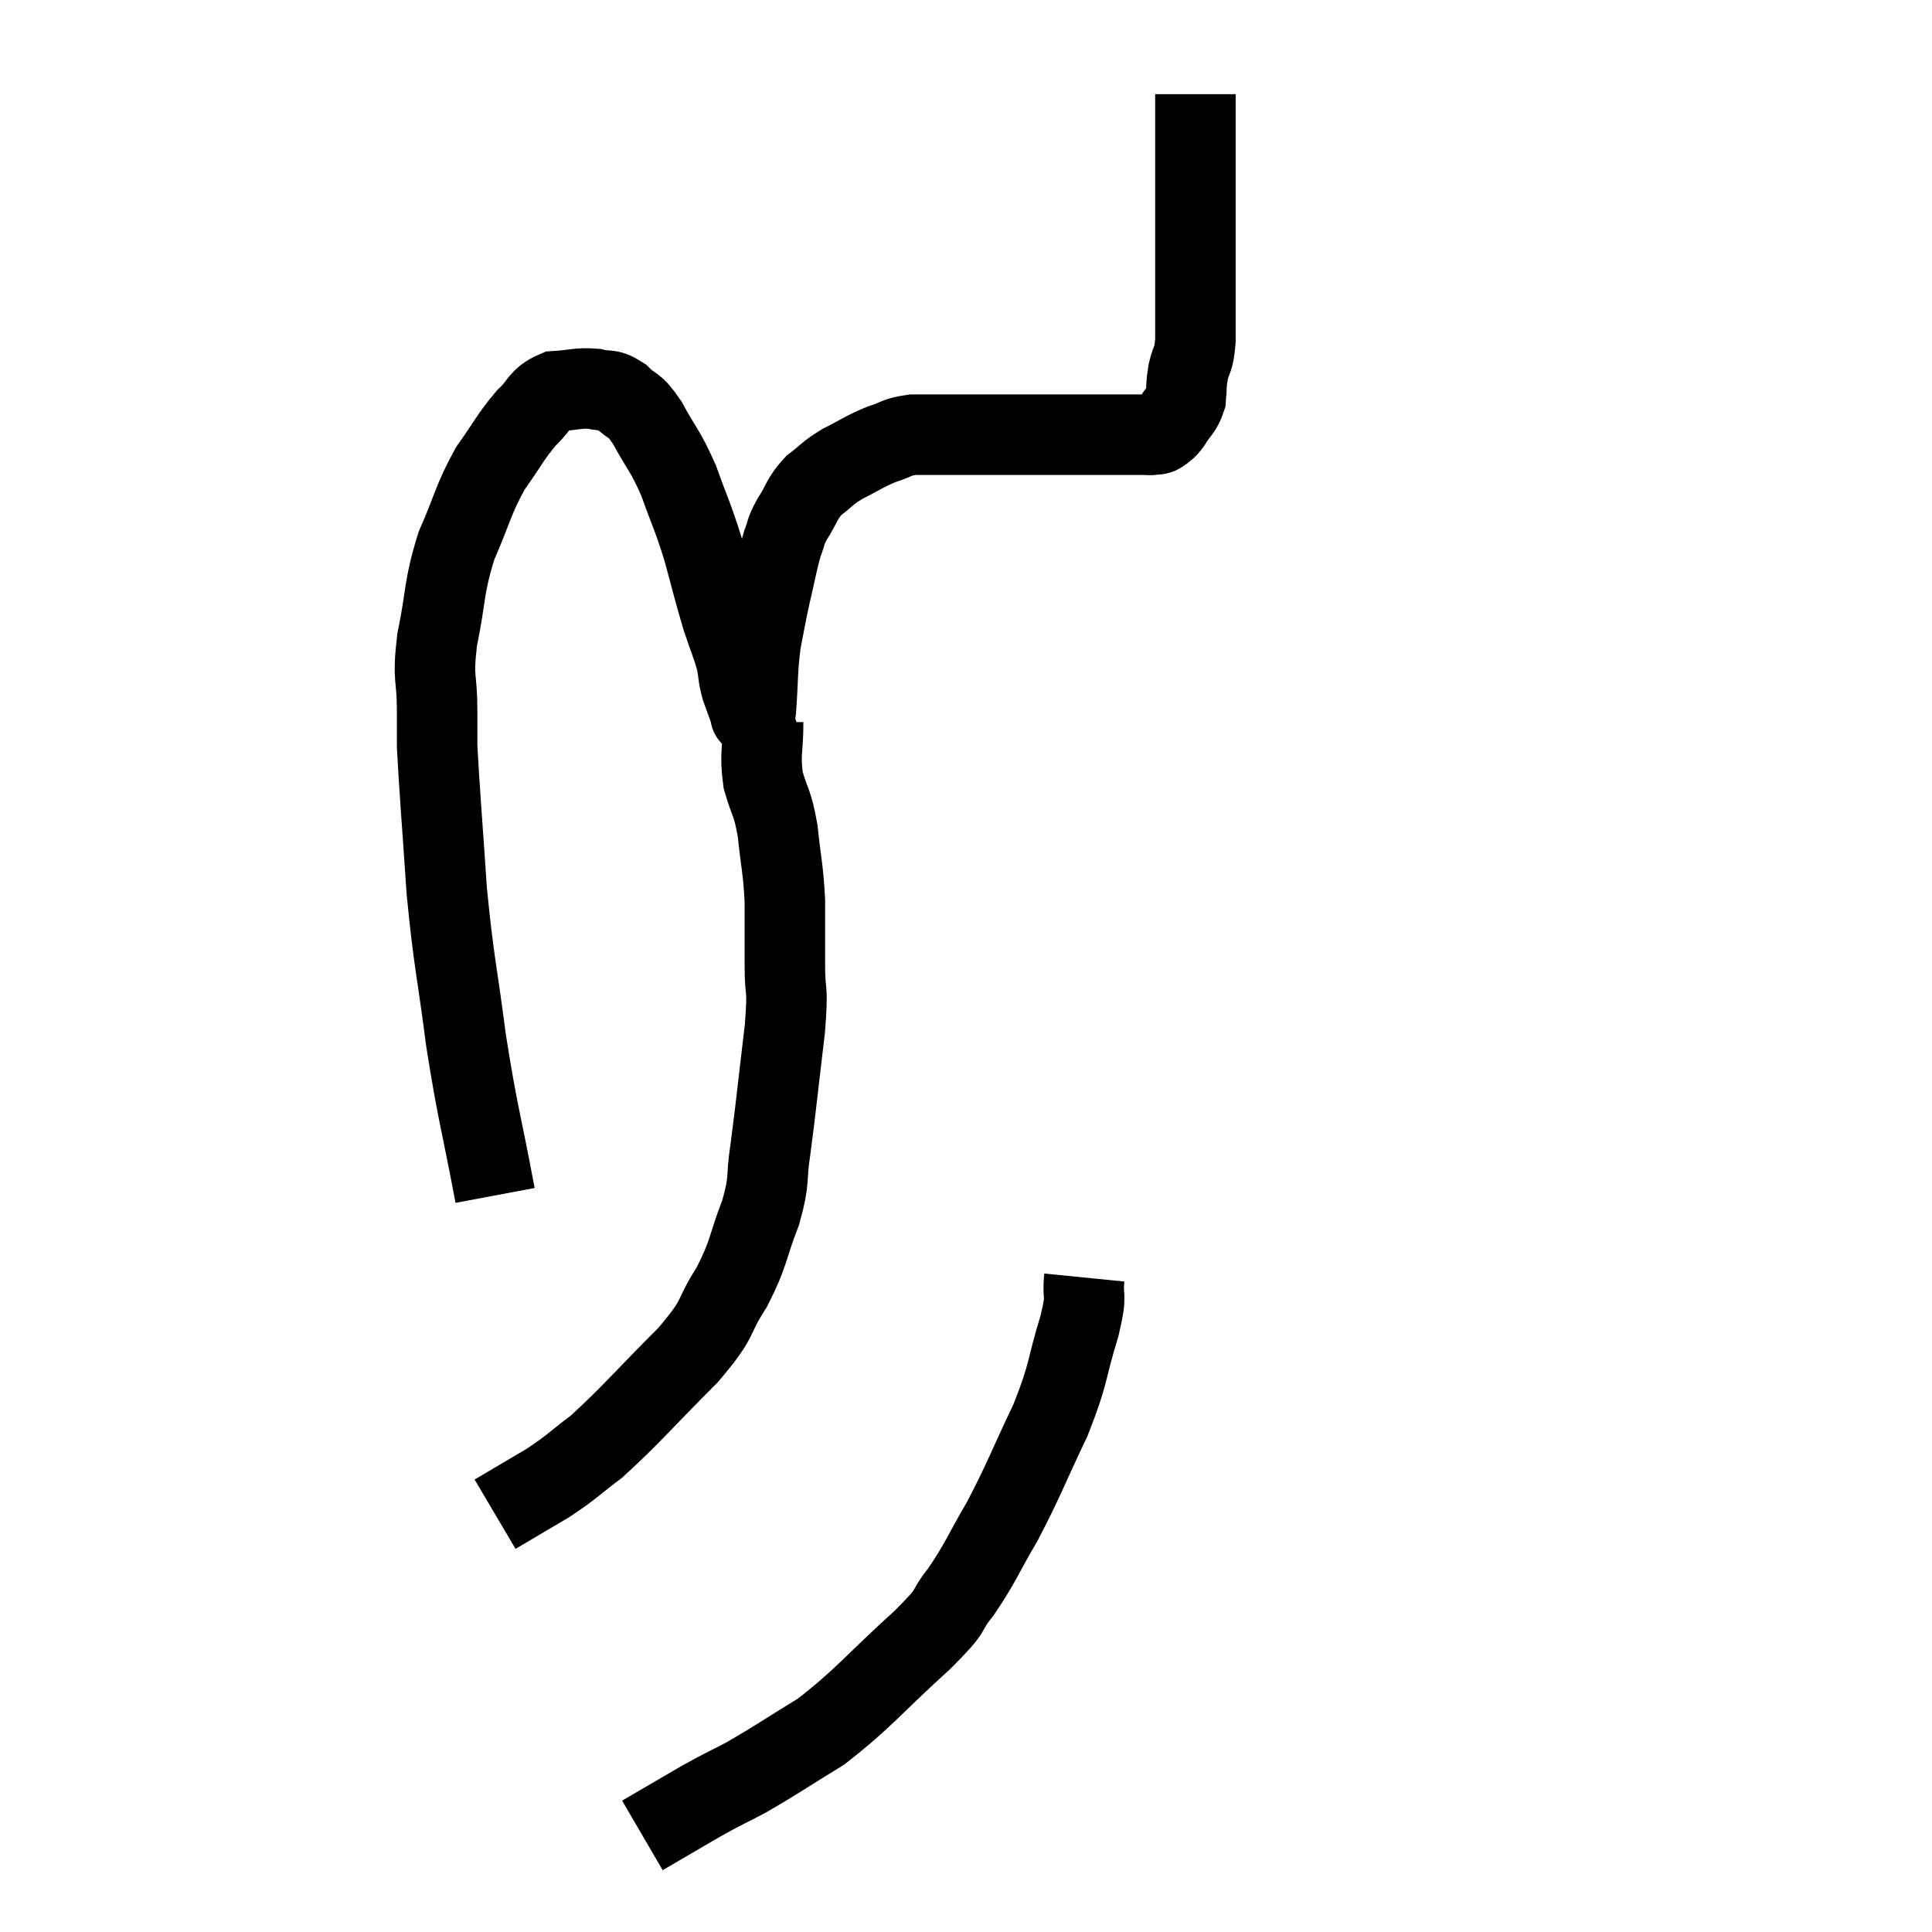 <svg width="48" height="48" viewBox="0 0 48 48" xmlns="http://www.w3.org/2000/svg"><path d="M 12.3 29.7 C 11.94 27.78, 11.88 27.75, 11.58 25.86 C 11.34 24, 11.28 23.97, 11.1 22.14 C 10.98 20.34, 10.92 19.665, 10.86 18.54 C 10.86 18.09, 10.86 18.3, 10.86 17.64 C 10.86 16.77, 10.74 16.92, 10.86 15.9 C 11.1 14.73, 11.01 14.625, 11.34 13.56 C 11.76 12.6, 11.745 12.435, 12.18 11.64 C 12.63 11.01, 12.675 10.86, 13.08 10.38 C 13.44 10.05, 13.38 9.9, 13.8 9.72 C 14.28 9.69, 14.355 9.63, 14.76 9.66 C 15.09 9.75, 15.09 9.63, 15.42 9.84 C 15.75 10.17, 15.72 9.975, 16.08 10.5 C 16.47 11.22, 16.515 11.16, 16.86 11.94 C 17.16 12.78, 17.19 12.765, 17.46 13.62 C 17.7 14.49, 17.73 14.655, 17.94 15.36 C 18.12 15.9, 18.18 16.005, 18.3 16.44 C 18.36 16.77, 18.33 16.77, 18.42 17.1 C 18.54 17.43, 18.6 17.595, 18.66 17.76 C 18.66 17.76, 18.66 17.76, 18.66 17.76 C 18.66 17.76, 18.63 17.79, 18.66 17.76 C 18.72 17.7, 18.72 18.09, 18.78 17.64 C 18.84 16.8, 18.81 16.68, 18.9 15.96 C 19.02 15.36, 19.005 15.375, 19.14 14.76 C 19.29 14.13, 19.305 13.965, 19.44 13.5 C 19.56 13.2, 19.485 13.26, 19.68 12.9 C 19.95 12.48, 19.905 12.405, 20.22 12.06 C 20.58 11.79, 20.52 11.775, 20.94 11.52 C 21.42 11.28, 21.465 11.22, 21.9 11.04 C 22.29 10.92, 22.245 10.86, 22.68 10.8 C 23.16 10.8, 23.175 10.8, 23.64 10.8 C 24.09 10.8, 24 10.8, 24.54 10.8 C 25.17 10.8, 25.335 10.8, 25.8 10.8 C 26.1 10.8, 26.145 10.8, 26.4 10.8 C 26.61 10.8, 26.595 10.8, 26.82 10.8 C 27.06 10.8, 27.06 10.8, 27.3 10.8 C 27.54 10.8, 27.585 10.8, 27.78 10.8 C 27.93 10.8, 27.93 10.8, 28.08 10.8 C 28.23 10.8, 28.23 10.8, 28.38 10.8 C 28.53 10.8, 28.56 10.815, 28.68 10.8 C 28.77 10.77, 28.755 10.815, 28.86 10.74 C 28.98 10.62, 28.95 10.71, 29.1 10.5 C 29.28 10.2, 29.355 10.215, 29.46 9.9 C 29.49 9.57, 29.46 9.6, 29.52 9.24 C 29.61 8.85, 29.655 9, 29.7 8.46 C 29.7 7.77, 29.7 7.785, 29.7 7.08 C 29.7 6.36, 29.7 6.33, 29.7 5.64 C 29.7 4.98, 29.7 4.92, 29.7 4.32 C 29.7 3.78, 29.7 3.66, 29.7 3.24 C 29.7 2.94, 29.7 2.865, 29.7 2.64 C 29.7 2.49, 29.7 2.415, 29.7 2.34 C 29.7 2.34, 29.7 2.34, 29.7 2.34 L 29.7 2.34" fill="none" stroke="black" stroke-width="2"></path><path d="M 18.96 17.94 C 18.96 18.66, 18.87 18.705, 18.96 19.38 C 19.14 20.01, 19.185 19.89, 19.32 20.64 C 19.41 21.51, 19.455 21.54, 19.5 22.38 C 19.5 23.19, 19.5 23.205, 19.5 24 C 19.5 24.78, 19.59 24.42, 19.5 25.56 C 19.32 27.06, 19.29 27.42, 19.14 28.56 C 19.02 29.34, 19.14 29.265, 18.9 30.12 C 18.54 31.05, 18.63 31.095, 18.18 31.98 C 17.64 32.82, 17.94 32.67, 17.1 33.66 C 15.96 34.8, 15.69 35.145, 14.82 35.94 C 14.22 36.39, 14.25 36.42, 13.62 36.84 C 12.96 37.23, 12.63 37.425, 12.3 37.62 C 12.3 37.62, 12.3 37.62, 12.3 37.62 L 12.3 37.62" fill="none" stroke="black" stroke-width="2"></path><path d="M 26.94 31.74 C 26.88 32.34, 27.03 32.055, 26.82 32.94 C 26.46 34.11, 26.58 34.065, 26.1 35.28 C 25.5 36.54, 25.455 36.735, 24.9 37.8 C 24.39 38.67, 24.375 38.805, 23.88 39.54 C 23.4 40.14, 23.79 39.87, 22.92 40.74 C 21.66 41.88, 21.495 42.165, 20.4 43.02 C 19.47 43.59, 19.29 43.725, 18.54 44.16 C 17.97 44.46, 18.045 44.4, 17.4 44.76 C 16.68 45.18, 16.32 45.39, 15.96 45.6 L 15.96 45.6" fill="none" stroke="black" stroke-width="2"></path></svg>